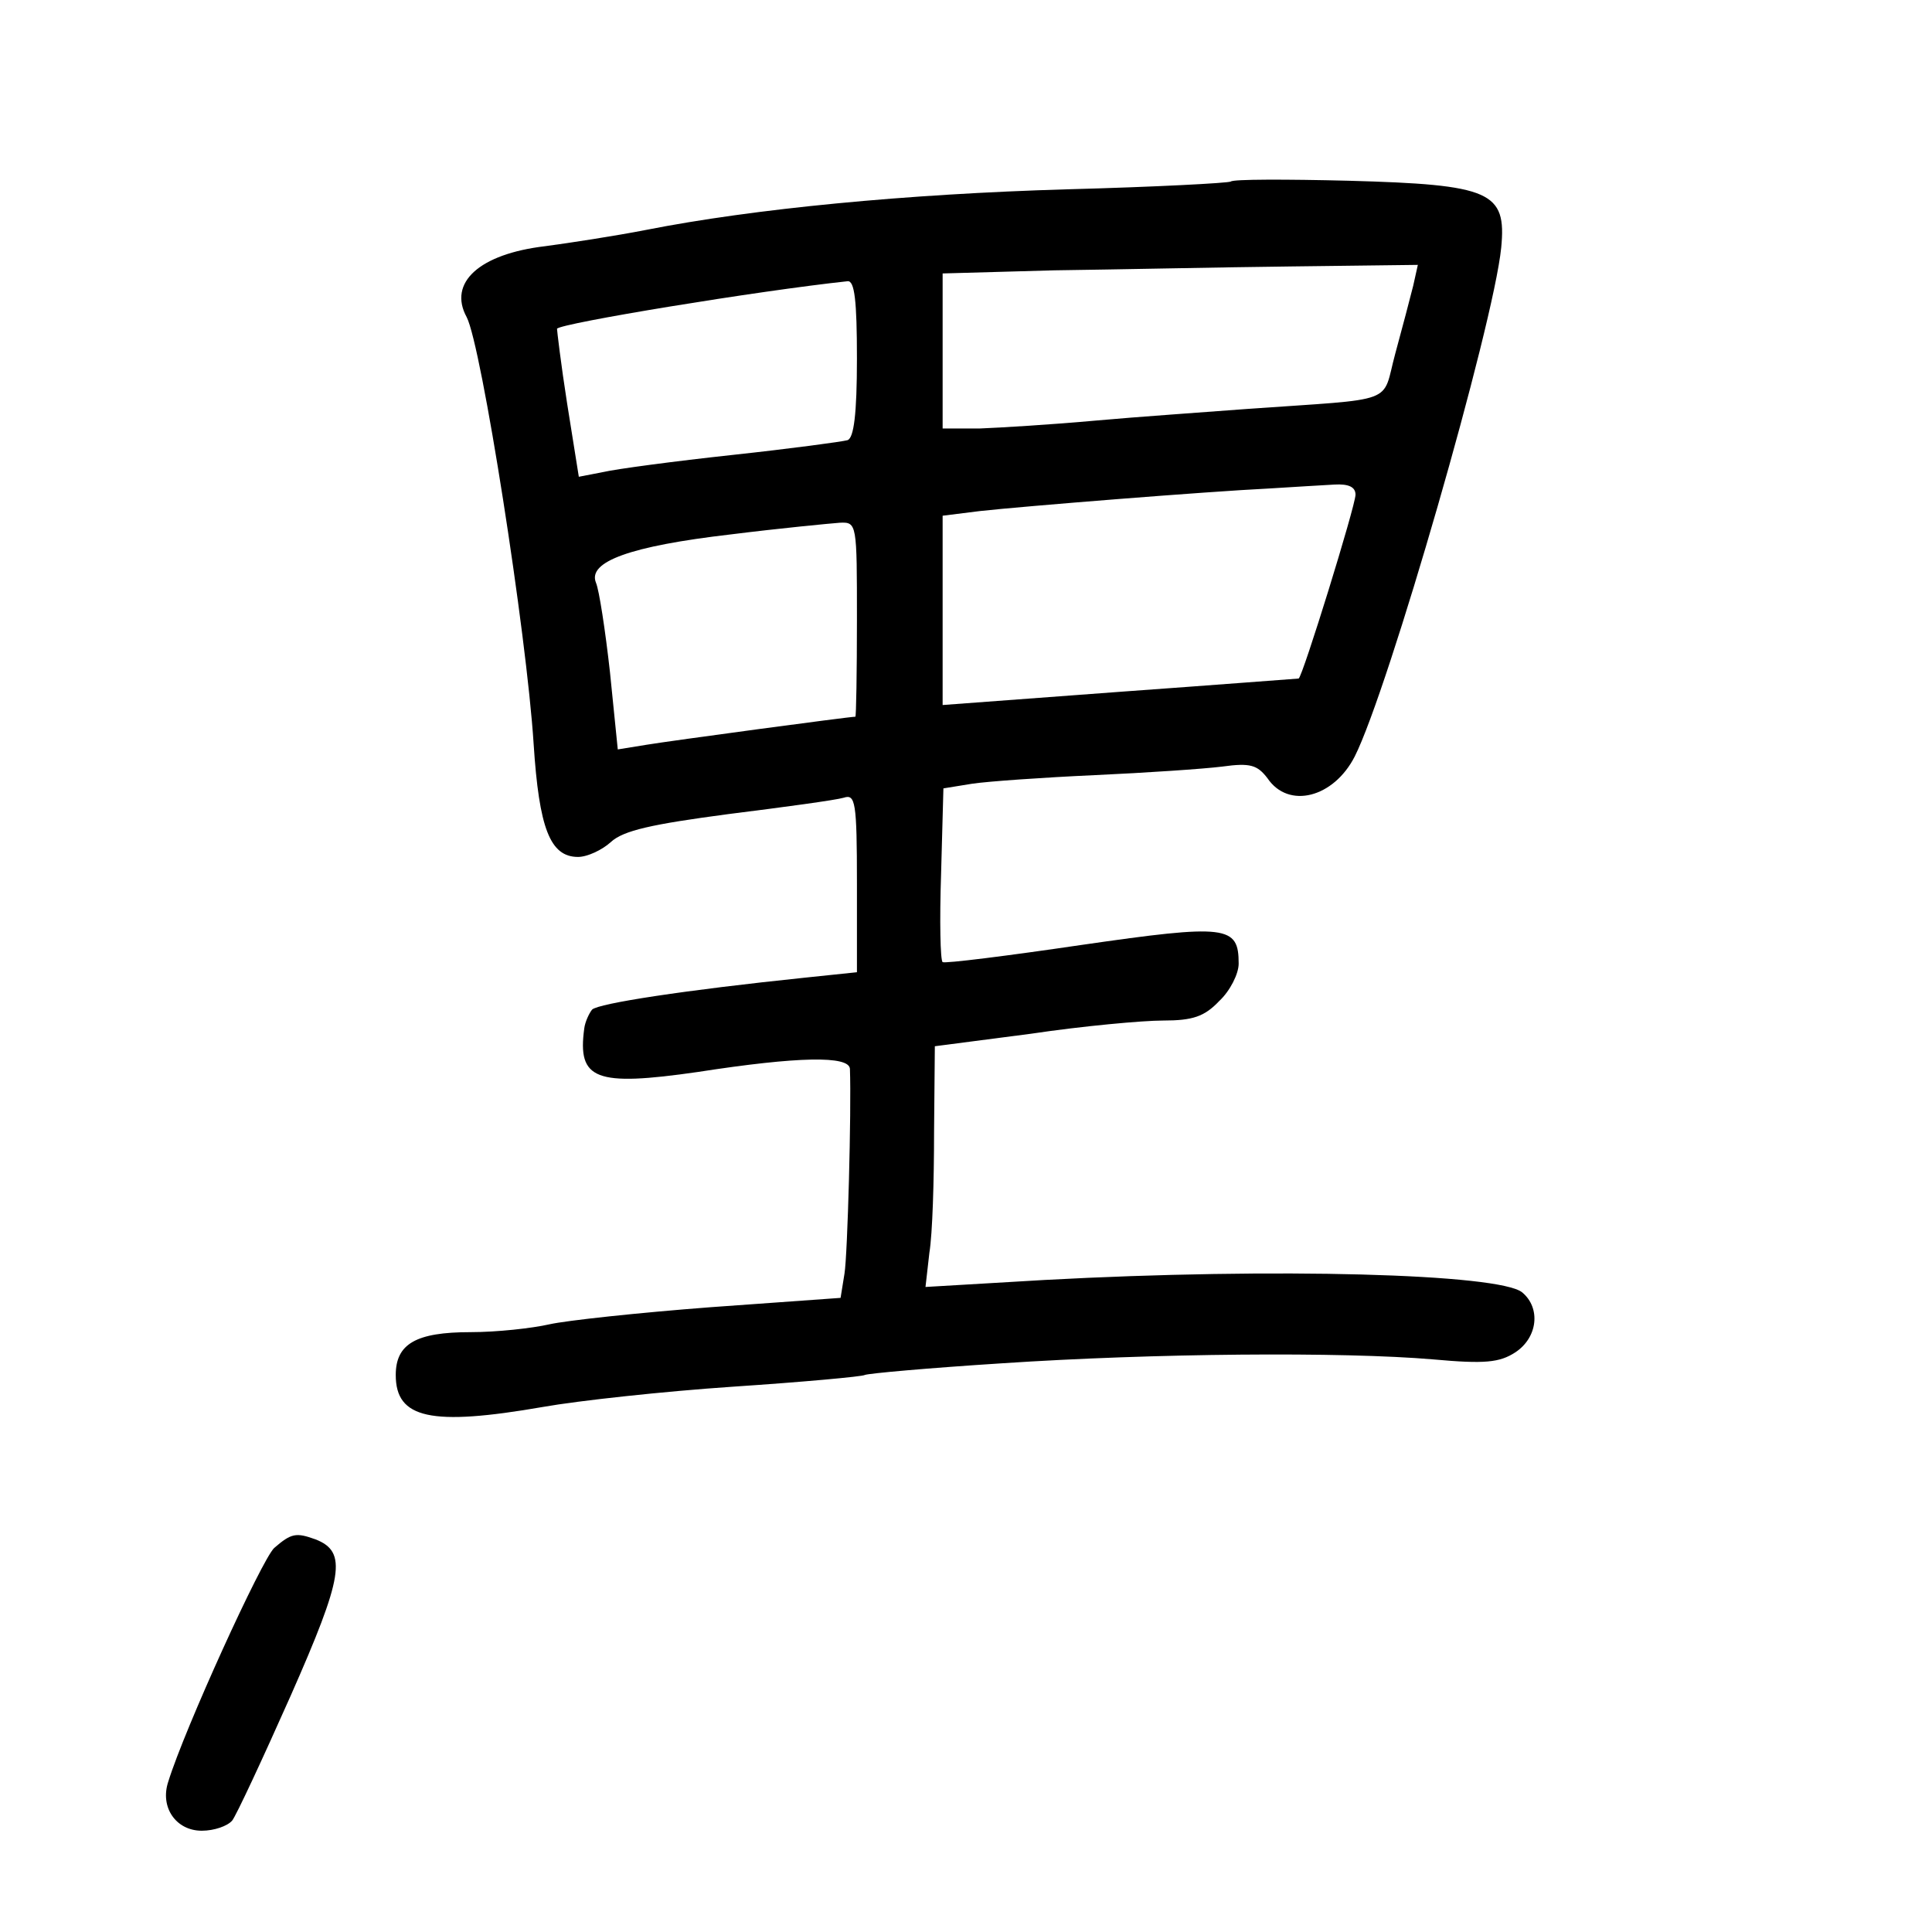 <?xml version="1.0" standalone="no"?>
<!DOCTYPE svg PUBLIC "-//W3C//DTD SVG 20010904//EN"
 "http://www.w3.org/TR/2001/REC-SVG-20010904/DTD/svg10.dtd">
<svg version="1.0" xmlns="http://www.w3.org/2000/svg"
 width="248pt" height="248pt" viewBox="0 0 248 248"
 preserveAspectRatio="xMidYMid meet">
<g transform="translate(0,248) scale(0.1,-0.1)"
fill="#000000" stroke="none">
<path d="M1580 2247 c-3 -2 -97 -7 -210 -10 -207 -6 -403 -25 -540 -52 -41 -8
-100 -17 -130 -21 -85 -10 -125 -47 -101 -91 19 -36 77 -406 86 -548 7 -108
21 -145 57 -145 12 0 31 9 42 19 16 15 53 23 151 36 72 9 138 18 148 21 15 5
17 -5 17 -110 l0 -114 -67 -7 c-154 -16 -265 -33 -273 -41 -4 -5 -9 -16 -10
-24 -9 -66 14 -75 146 -56 129 20 194 21 195 4 2 -53 -3 -239 -7 -263 l-5 -31
-167 -12 c-92 -7 -185 -17 -207 -22 -22 -5 -67 -10 -101 -10 -70 0 -96 -15
-96 -55 0 -56 45 -66 189 -41 45 8 155 20 244 26 90 6 166 13 169 15 4 2 82 9
176 15 195 13 437 15 554 5 66 -6 85 -4 105 9 29 19 33 57 9 77 -29 24 -317
32 -613 16 l-153 -9 5 44 c4 24 6 93 6 154 l1 111 123 16 c67 10 144 17 170
17 38 0 53 5 72 25 14 13 25 35 25 48 0 49 -15 51 -202 24 -95 -14 -175 -24
-178 -22 -3 2 -4 53 -2 113 l3 110 37 6 c20 3 91 8 157 11 66 3 140 8 164 11
36 5 45 2 58 -15 27 -40 85 -25 112 28 43 85 178 553 188 653 7 72 -13 81
-196 86 -80 2 -148 2 -151 -1z m234 -134 c-4 -16 -14 -54 -23 -87 -18 -66 6
-57 -191 -71 -52 -4 -140 -10 -195 -15 -55 -5 -121 -9 -147 -10 l-48 0 0 100
0 99 143 4 c78 1 215 4 305 5 l162 2 -6 -27z m-714 -93 c0 -72 -4 -102 -12
-105 -7 -2 -74 -11 -148 -19 -74 -8 -149 -18 -166 -22 l-31 -6 -15 94 c-8 51
-13 94 -13 96 4 7 260 49 373 61 9 1 12 -25 12 -99z m640 -175 c0 -14 -68
-234 -73 -236 -1 0 -104 -8 -229 -17 l-228 -17 0 121 0 122 48 6 c54 6 290 25
372 29 30 2 67 4 83 5 18 1 27 -3 27 -13z m-640 -160 c0 -69 -1 -125 -2 -125
-8 0 -238 -31 -268 -36 l-37 -6 -10 99 c-6 54 -14 106 -18 115 -11 27 44 47
173 62 64 8 127 14 140 15 22 1 22 -1 22 -124z"/>
<path d="M352 493 c-16 -15 -115 -232 -136 -300 -11 -33 10 -63 43 -63 16 0
33 6 39 13 5 6 39 79 75 160 68 154 73 185 32 201 -25 9 -31 8 -53 -11z"/>
</g>
</svg>
